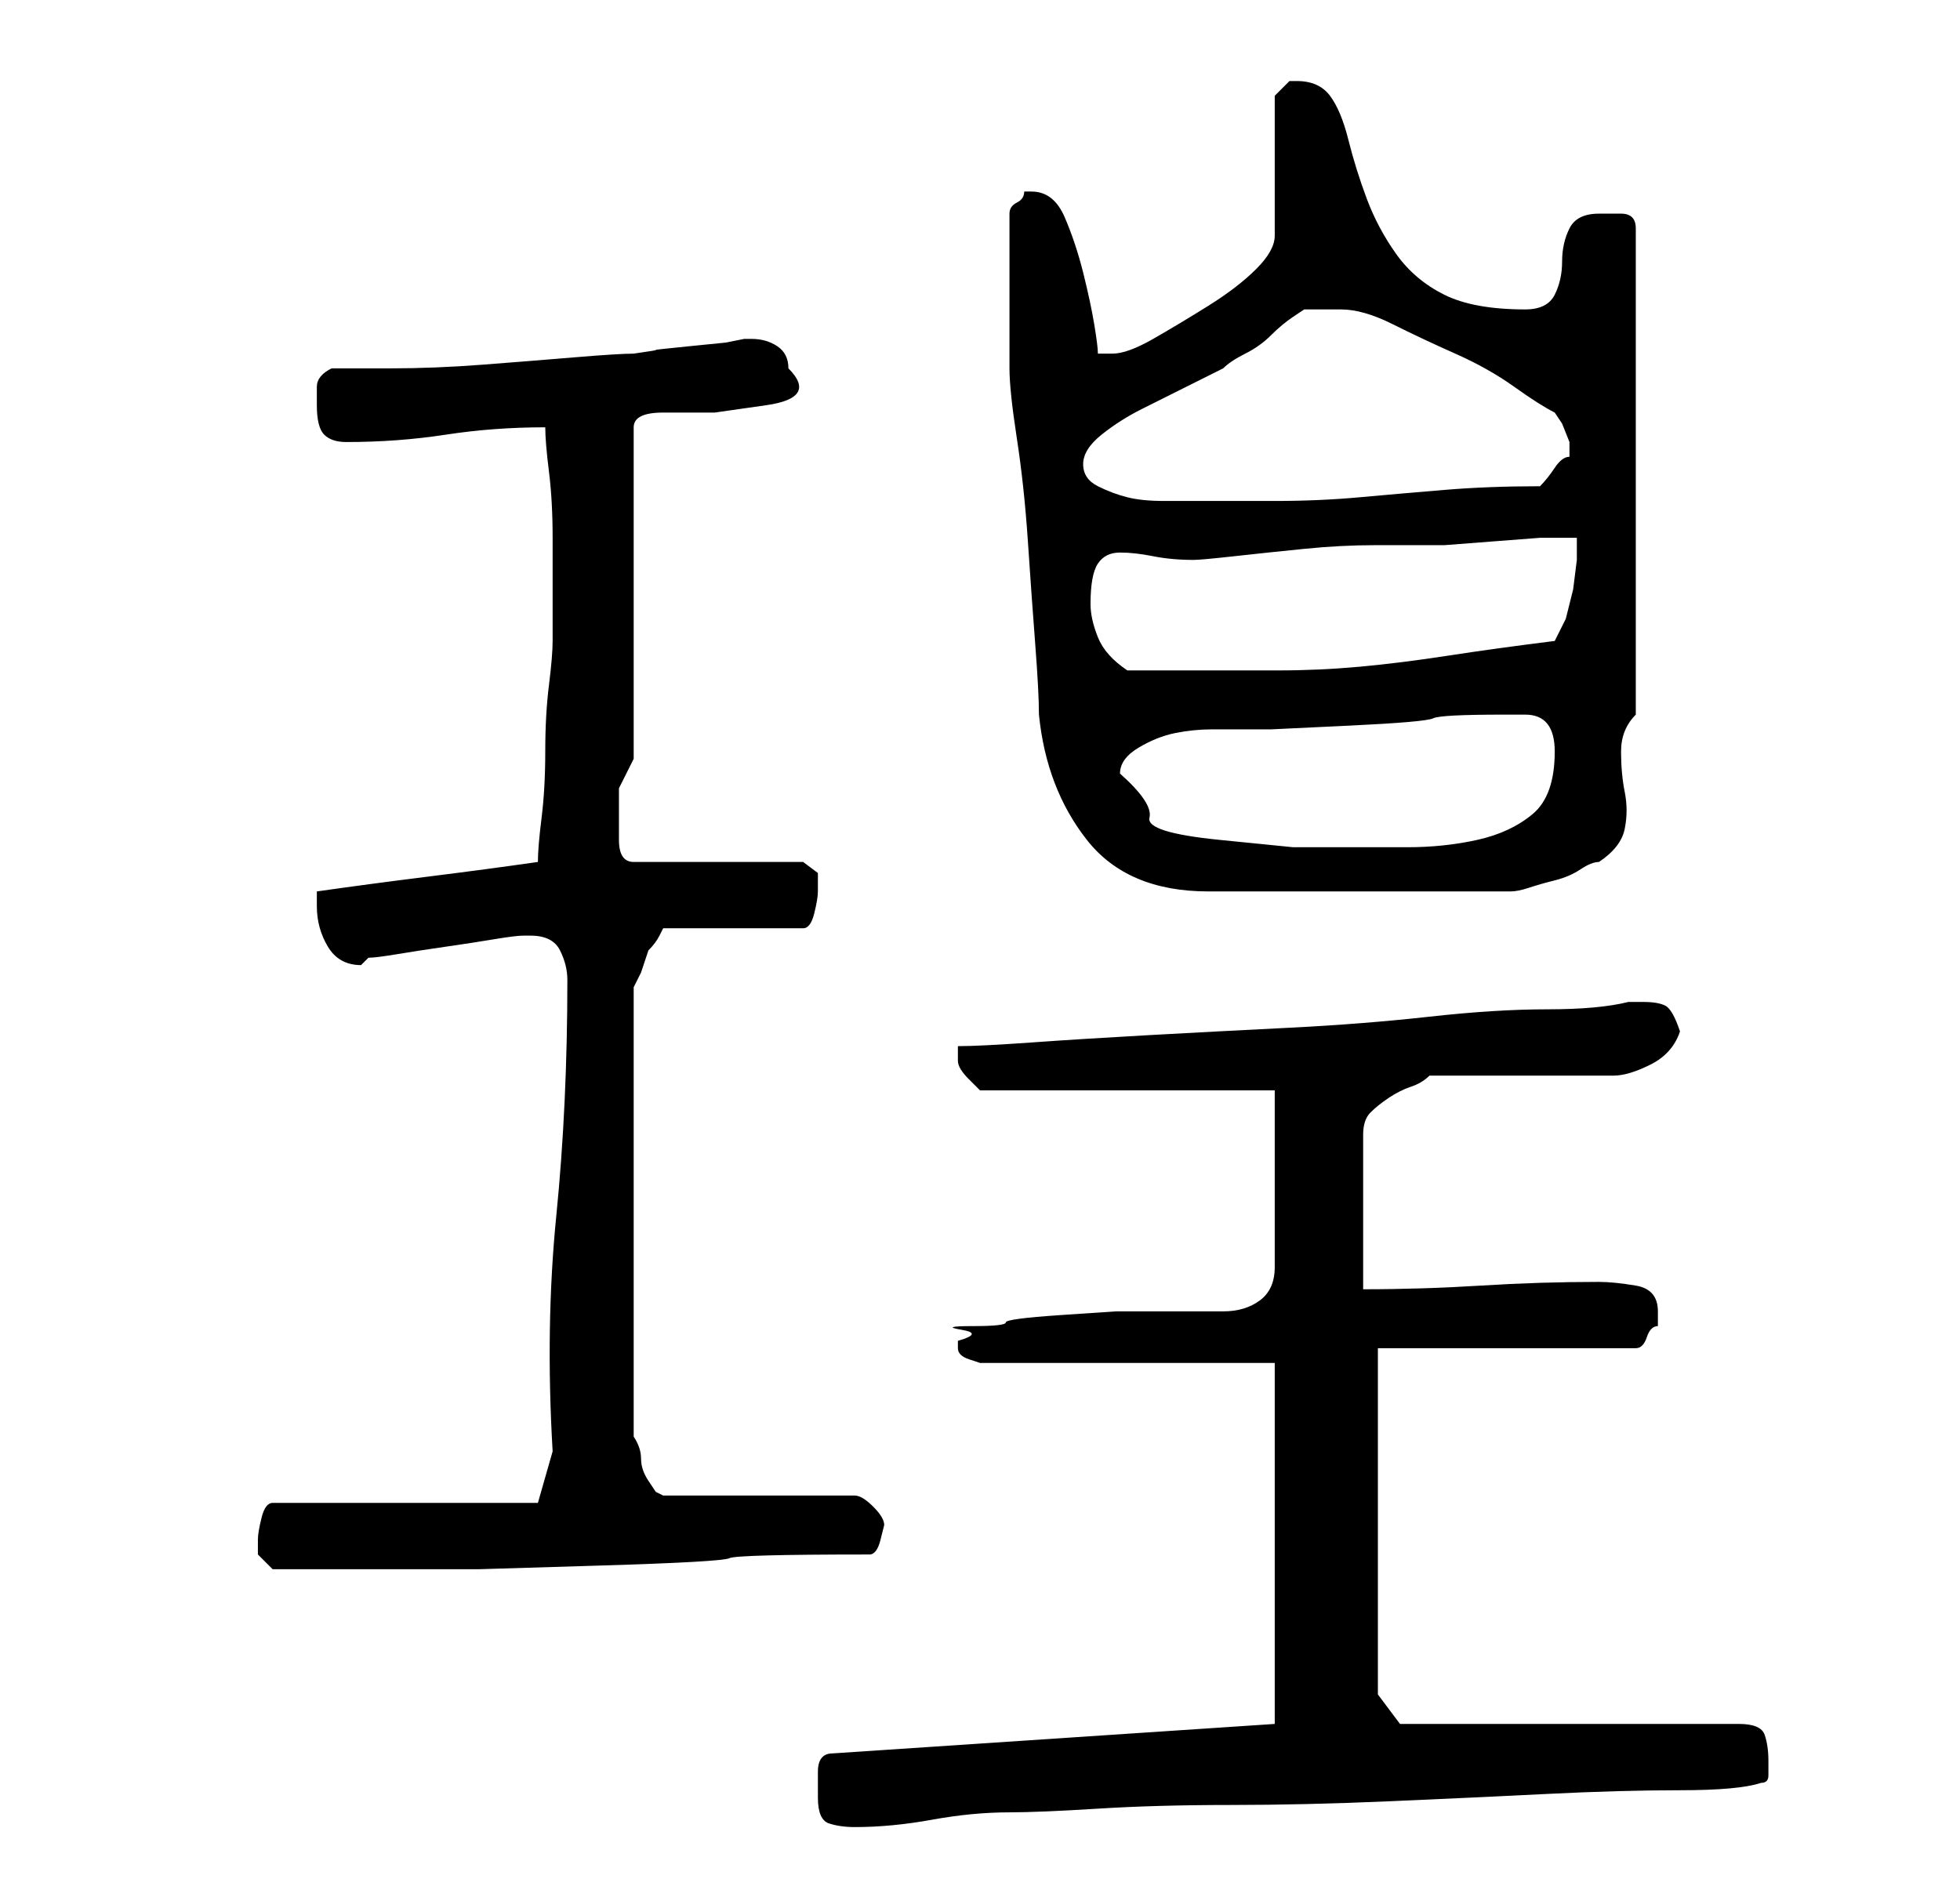 <?xml version="1.0" standalone="no"?>
<!DOCTYPE svg PUBLIC "-//W3C//DTD SVG 1.1//EN" "http://www.w3.org/Graphics/SVG/1.1/DTD/svg11.dtd" >
<svg xmlns="http://www.w3.org/2000/svg" xmlns:xlink="http://www.w3.org/1999/xlink" version="1.1" viewBox="-10 0 266 256">
   <path fill="currentColor"
d="M101 244q0 3 1.5 3.5t3.5 0.5q5 0 10.5 -1t10.5 -1q4 0 12 -0.5t18 -0.5t21.5 -0.5t21.5 -1t18 -0.5t11 -1q1 0 1 -1v-2q0 -2 -0.5 -3.5t-3.5 -1.5h-46l-3 -4v-47h35q1 0 1.5 -1.5t1.5 -1.5v-2q0 -3 -3 -3.5t-5 -0.5q-8 0 -16 0.5t-16 0.5v-21q0 -2 1 -3t2.5 -2t3 -1.5
t2.5 -1.5h25q2 0 5 -1.5t4 -4.5q-1 -3 -2 -3.5t-3 -0.5h-2q-4 1 -11 1t-16 1t-19 1.5t-19 1t-16 1t-10 0.5v1v1q0 1 1.5 2.5l1.5 1.5h40v24q0 3 -2 4.5t-5 1.5h-6h-4h-4.5t-7.5 0.5t-7.5 1t-4.5 0.5t-1.5 0.5t-0.5 1.5v1v0q0 1 1.5 1.5l1.5 0.5h40v49l-60 4q-2 0 -2 2.5v3.5
zM25 209v2t2 2h10h18t16.5 -0.5t17.5 -1t19 -0.5q1 0 1.5 -2l0.5 -2q0 -1 -1.5 -2.5t-2.5 -1.5h-26l-1 -0.5t-1 -1.5t-1 -3t-1 -3v-61l1 -2t1 -3q1 -1 1.5 -2l0.5 -1h19q1 0 1.5 -2t0.5 -3v-2.5t-2 -1.5h-23q-2 0 -2 -3v-3v-4t2 -4v-45q0 -2 4 -2h7t7 -1t3 -5q0 -2 -1.5 -3
t-3.5 -1h-1l-2.5 0.5t-5 0.5t-4.5 0.5t-3 0.5q-2 0 -8 0.5t-12.5 1t-12.5 0.5h-8q-2 1 -2 2.5v2.5q0 3 1 4t3 1q7 0 13.5 -1t13.5 -1q0 2 0.5 6t0.5 9v9v5q0 2 -0.5 6t-0.5 9t-0.5 9t-0.5 6q-7 1 -15 2t-15 2v1v1q0 3 1.5 5.5t4.5 2.5l1 -1q1 0 4 -0.5t6.5 -1t6.5 -1t4 -0.5
h1q3 0 4 2t1 4q0 17 -1.5 32t-0.5 32l-2 7h-36q-1 0 -1.5 2t-0.5 3zM127 40v6v4q0 3 1 9.5t1.5 14t1 14t0.5 9.5q1 10 6.5 17t16.5 7h41q1 0 2.5 -0.5t3.5 -1t3.5 -1.5t2.5 -1q3 -2 3.5 -4.5t0 -5t-0.5 -5.5t2 -5v-66q0 -2 -2 -2h-3q-3 0 -4 2t-1 4.5t-1 4.5t-4 2
q-7 0 -11 -2t-6.5 -5.5t-4 -7.5t-2.5 -8t-2.5 -6t-4.5 -2h-1l-1 1l-1 1v19q0 2 -2.5 4.5t-6.5 5t-7.5 4.5t-5.5 2h-2q0 -1 -0.5 -4t-1.5 -7t-2.5 -7.5t-4.5 -3.5h-1q0 1 -1 1.5t-1 1.5v2v3v3v3zM142 105q0 -2 2.5 -3.5t5 -2t5 -0.5h3.5h4.5t10.5 -0.5t11.5 -1t9.5 -0.5h3
q4 0 4 5q0 6 -3 8.5t-7.5 3.5t-9.5 1h-8h-7.5t-10 -1t-9.5 -3t-4 -6zM138 82q0 -4 1 -5.5t3 -1.5t4.5 0.5t5.5 0.5q1 0 5.5 -0.5t9.5 -1t9.5 -0.5h5.5h4t6.5 -0.5t6.5 -0.5h5v3t-0.5 4l-1 4t-1.5 3q-8 1 -14.5 2t-12 1.5t-11 0.5h-12.5h-4.5h-3.5q-3 -2 -4 -4.5t-1 -4.5z
M137 63q0 -2 2.5 -4t5.5 -3.5l6 -3l5 -2.5q1 -1 3 -2t3.5 -2.5t3 -2.5l1.5 -1h2h3q3 0 7 2t8.5 4t8 4.5t5.5 3.5l1 1.5t1 2.5v1v1q-1 0 -2 1.5t-2 2.5q-7 0 -13 0.5t-11.5 1t-11.5 0.5h-12h-3q-3 0 -5 -0.5t-4 -1.5t-2 -3z" />
</svg>
